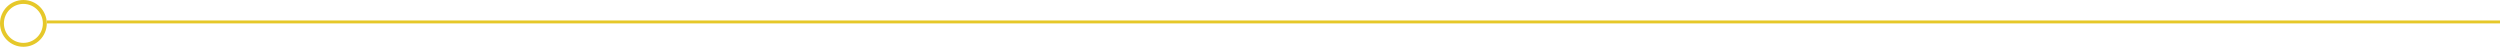 <svg width="855" height="16" viewBox="0 0 855 16" fill="none" xmlns="http://www.w3.org/2000/svg">
<rect x="16" y="7" width="839" height="1" fill="#E6C82A"/>
<path d="M8 0C3.581 0 0 3.582 0 8.001C0 12.419 3.581 16 8 16C12.418 16 16 12.419 16 8.001C16 3.582 12.418 0 8 0ZM8 14.665C4.32 14.665 1.336 11.682 1.336 8.001C1.336 4.322 4.32 1.336 8 1.336C11.68 1.336 14.663 4.321 14.663 8.001C14.664 11.682 11.68 14.665 8 14.665Z" fill="#E6C82A"/>
</svg>
